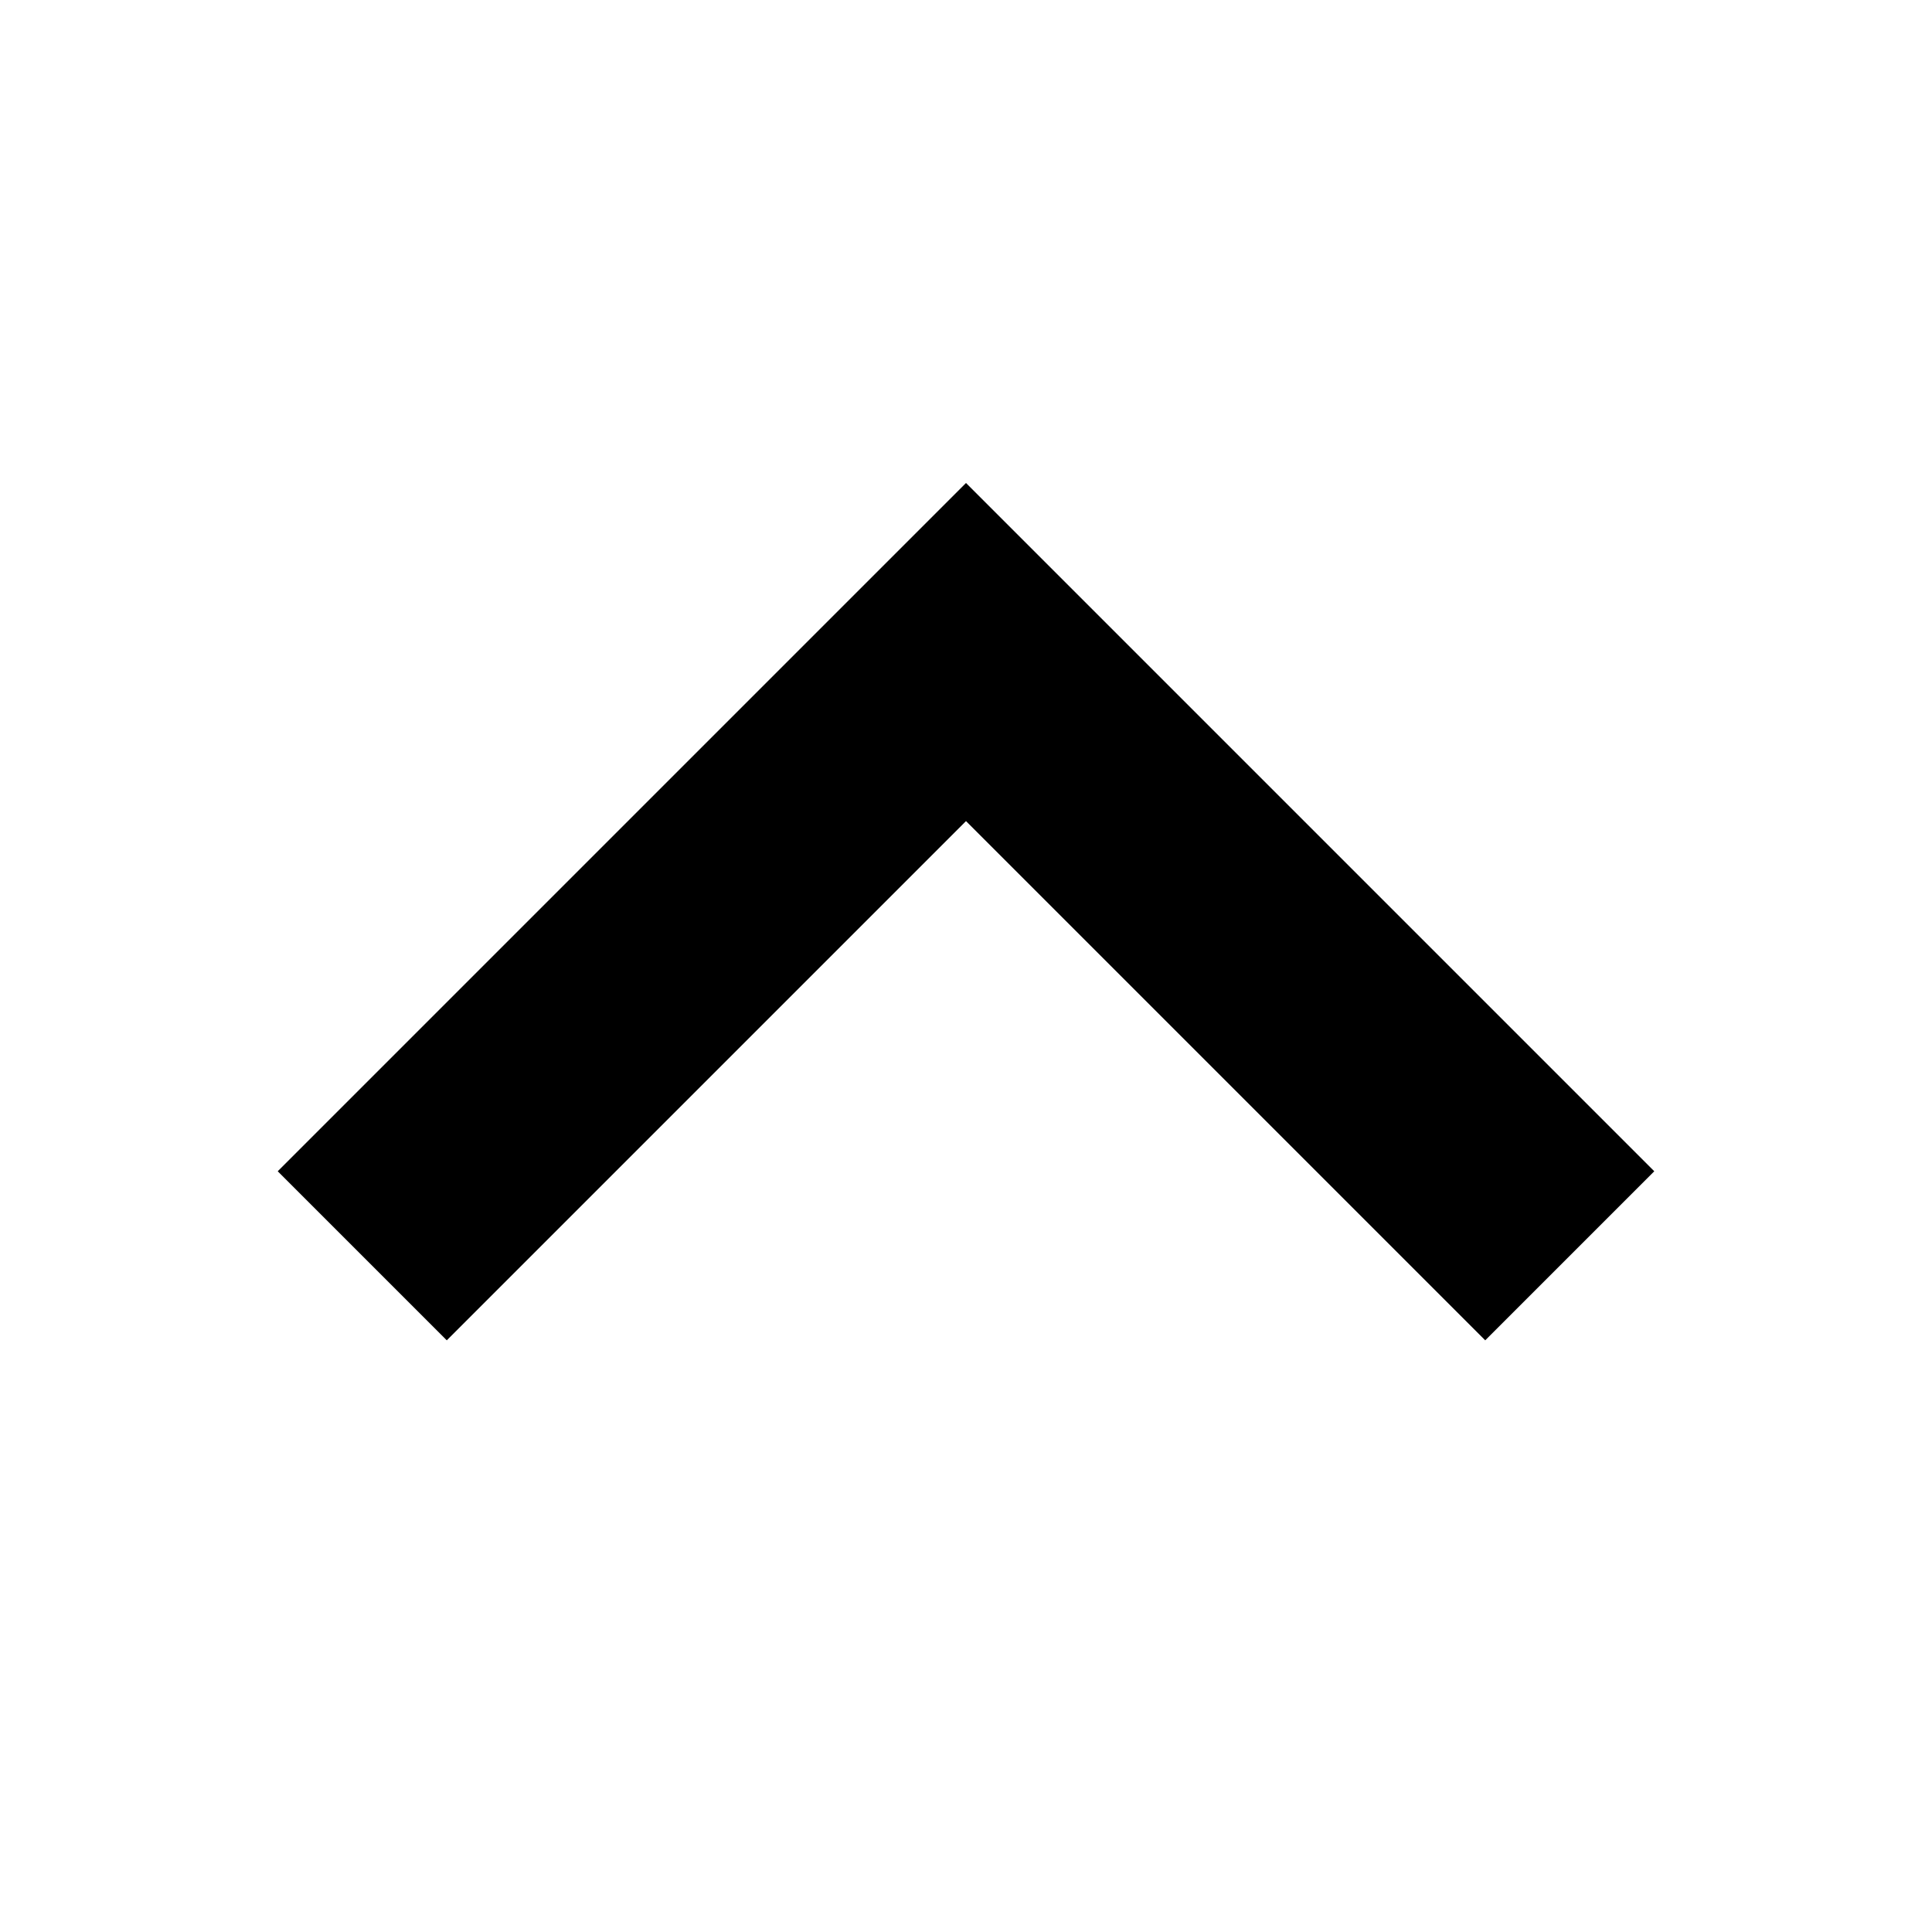 <?xml version="1.0" encoding="utf-8"?>
<svg version="1.1" id="collecticon-sm-chevron-up" xmlns="http://www.w3.org/2000/svg" xmlns:xlink="http://www.w3.org/1999/xlink" width="16px" height="16px" viewBox="0 0 16 16">
  <rect fill="none" width="16" height="16" />
  <polygon points="8,4 13.7,9.7 12.3,11.1 8,6.8 3.7,11.1 2.3,9.7" />
</svg>
